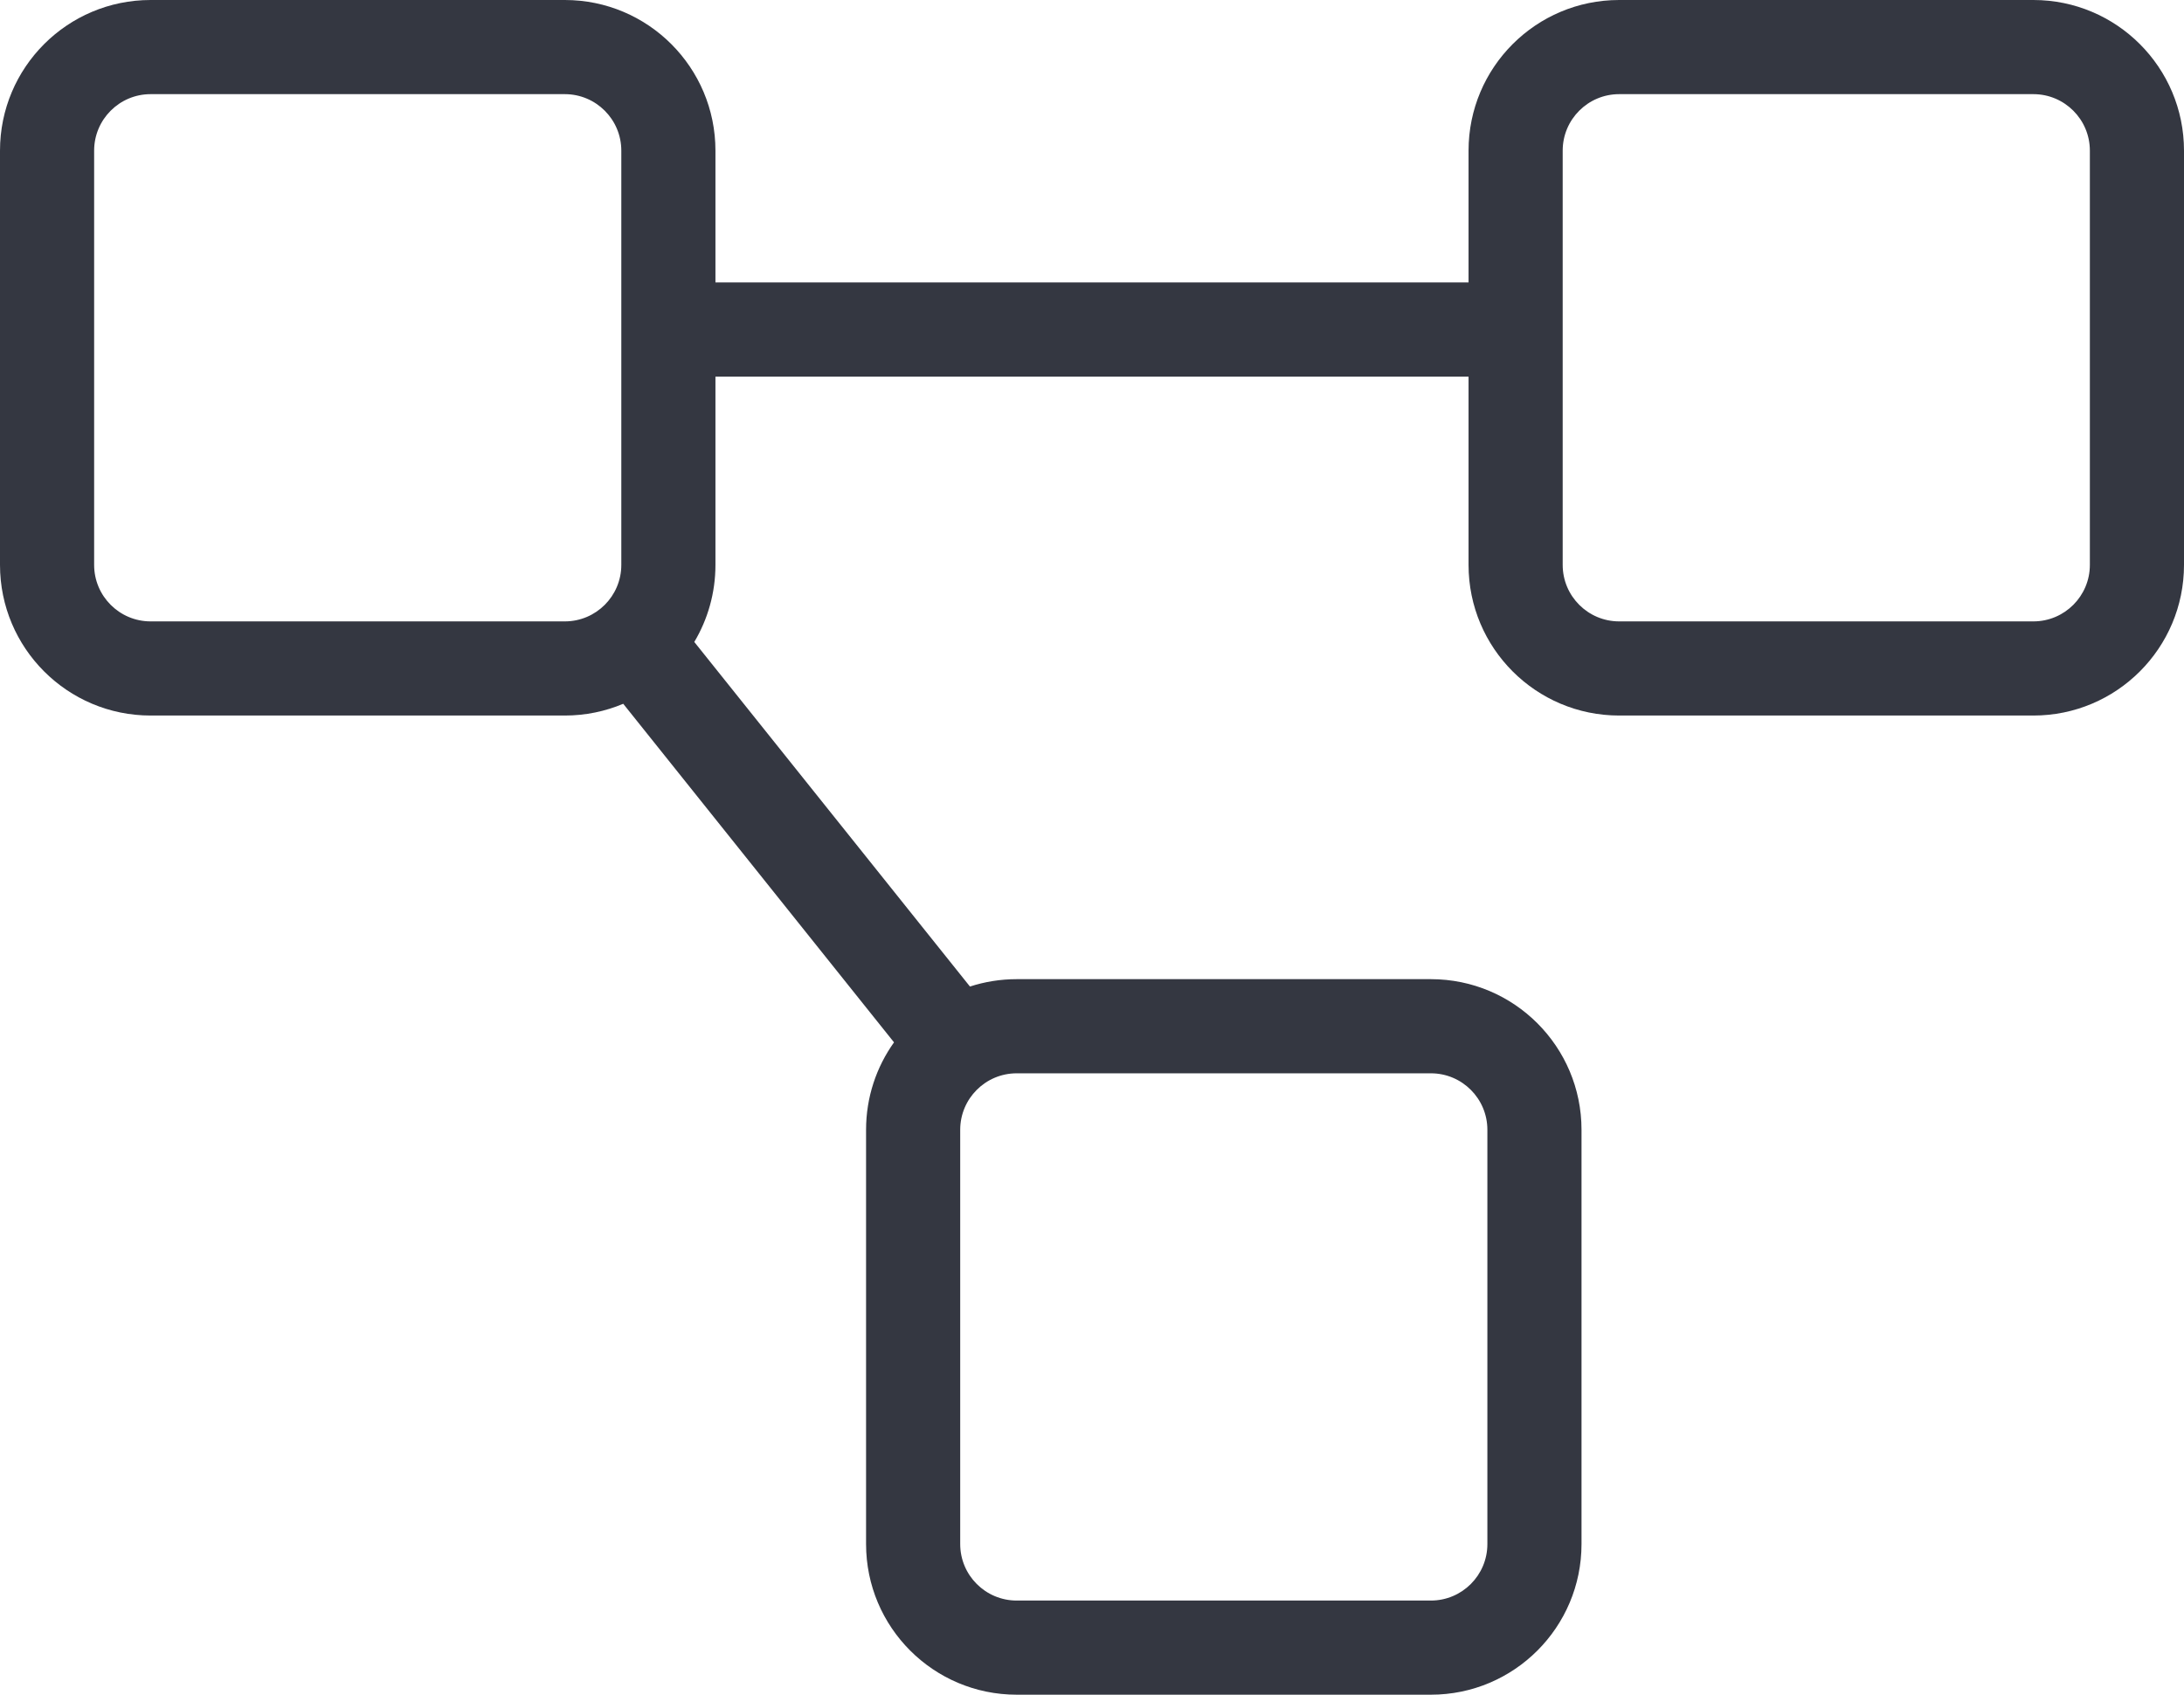 <svg width="58" height="45" viewBox="0 0 58 45" fill="none" xmlns="http://www.w3.org/2000/svg">
<path fill-rule="evenodd" clip-rule="evenodd" d="M15 2.5H4C3.172 2.5 2.5 3.172 2.5 4V15C2.5 15.828 3.172 16.5 4 16.5H15C15.828 16.5 16.5 15.828 16.5 15V4C16.5 3.172 15.828 2.5 15 2.5ZM4 0C1.791 0 0 1.791 0 4V15C0 17.209 1.791 19 4 19H15C15.55 19 16.074 18.889 16.551 18.688L23.742 27.678C23.275 28.333 23 29.134 23 30V41C23 43.209 24.791 45 27 45H38C40.209 45 42 43.209 42 41V30C42 27.791 40.209 26 38 26H27C26.567 26 26.149 26.069 25.759 26.196L18.438 17.046C18.795 16.447 19 15.748 19 15V10H39V15C39 17.209 40.791 19 43 19H54C56.209 19 58 17.209 58 15V4C58 1.791 56.209 0 54 0H43C40.791 0 39 1.791 39 4V7.5H19V4C19 1.791 17.209 0 15 0H4ZM54 2.5H43C42.172 2.5 41.5 3.172 41.5 4V15C41.5 15.828 42.172 16.5 43 16.5H54C54.828 16.5 55.5 15.828 55.5 15V4C55.5 3.172 54.828 2.5 54 2.5ZM27 28.5H38C38.828 28.5 39.5 29.172 39.5 30V41C39.5 41.828 38.828 42.5 38 42.5H27C26.172 42.5 25.5 41.828 25.5 41V30C25.5 29.172 26.172 28.5 27 28.5Z" fill="#343741"/>
</svg>
